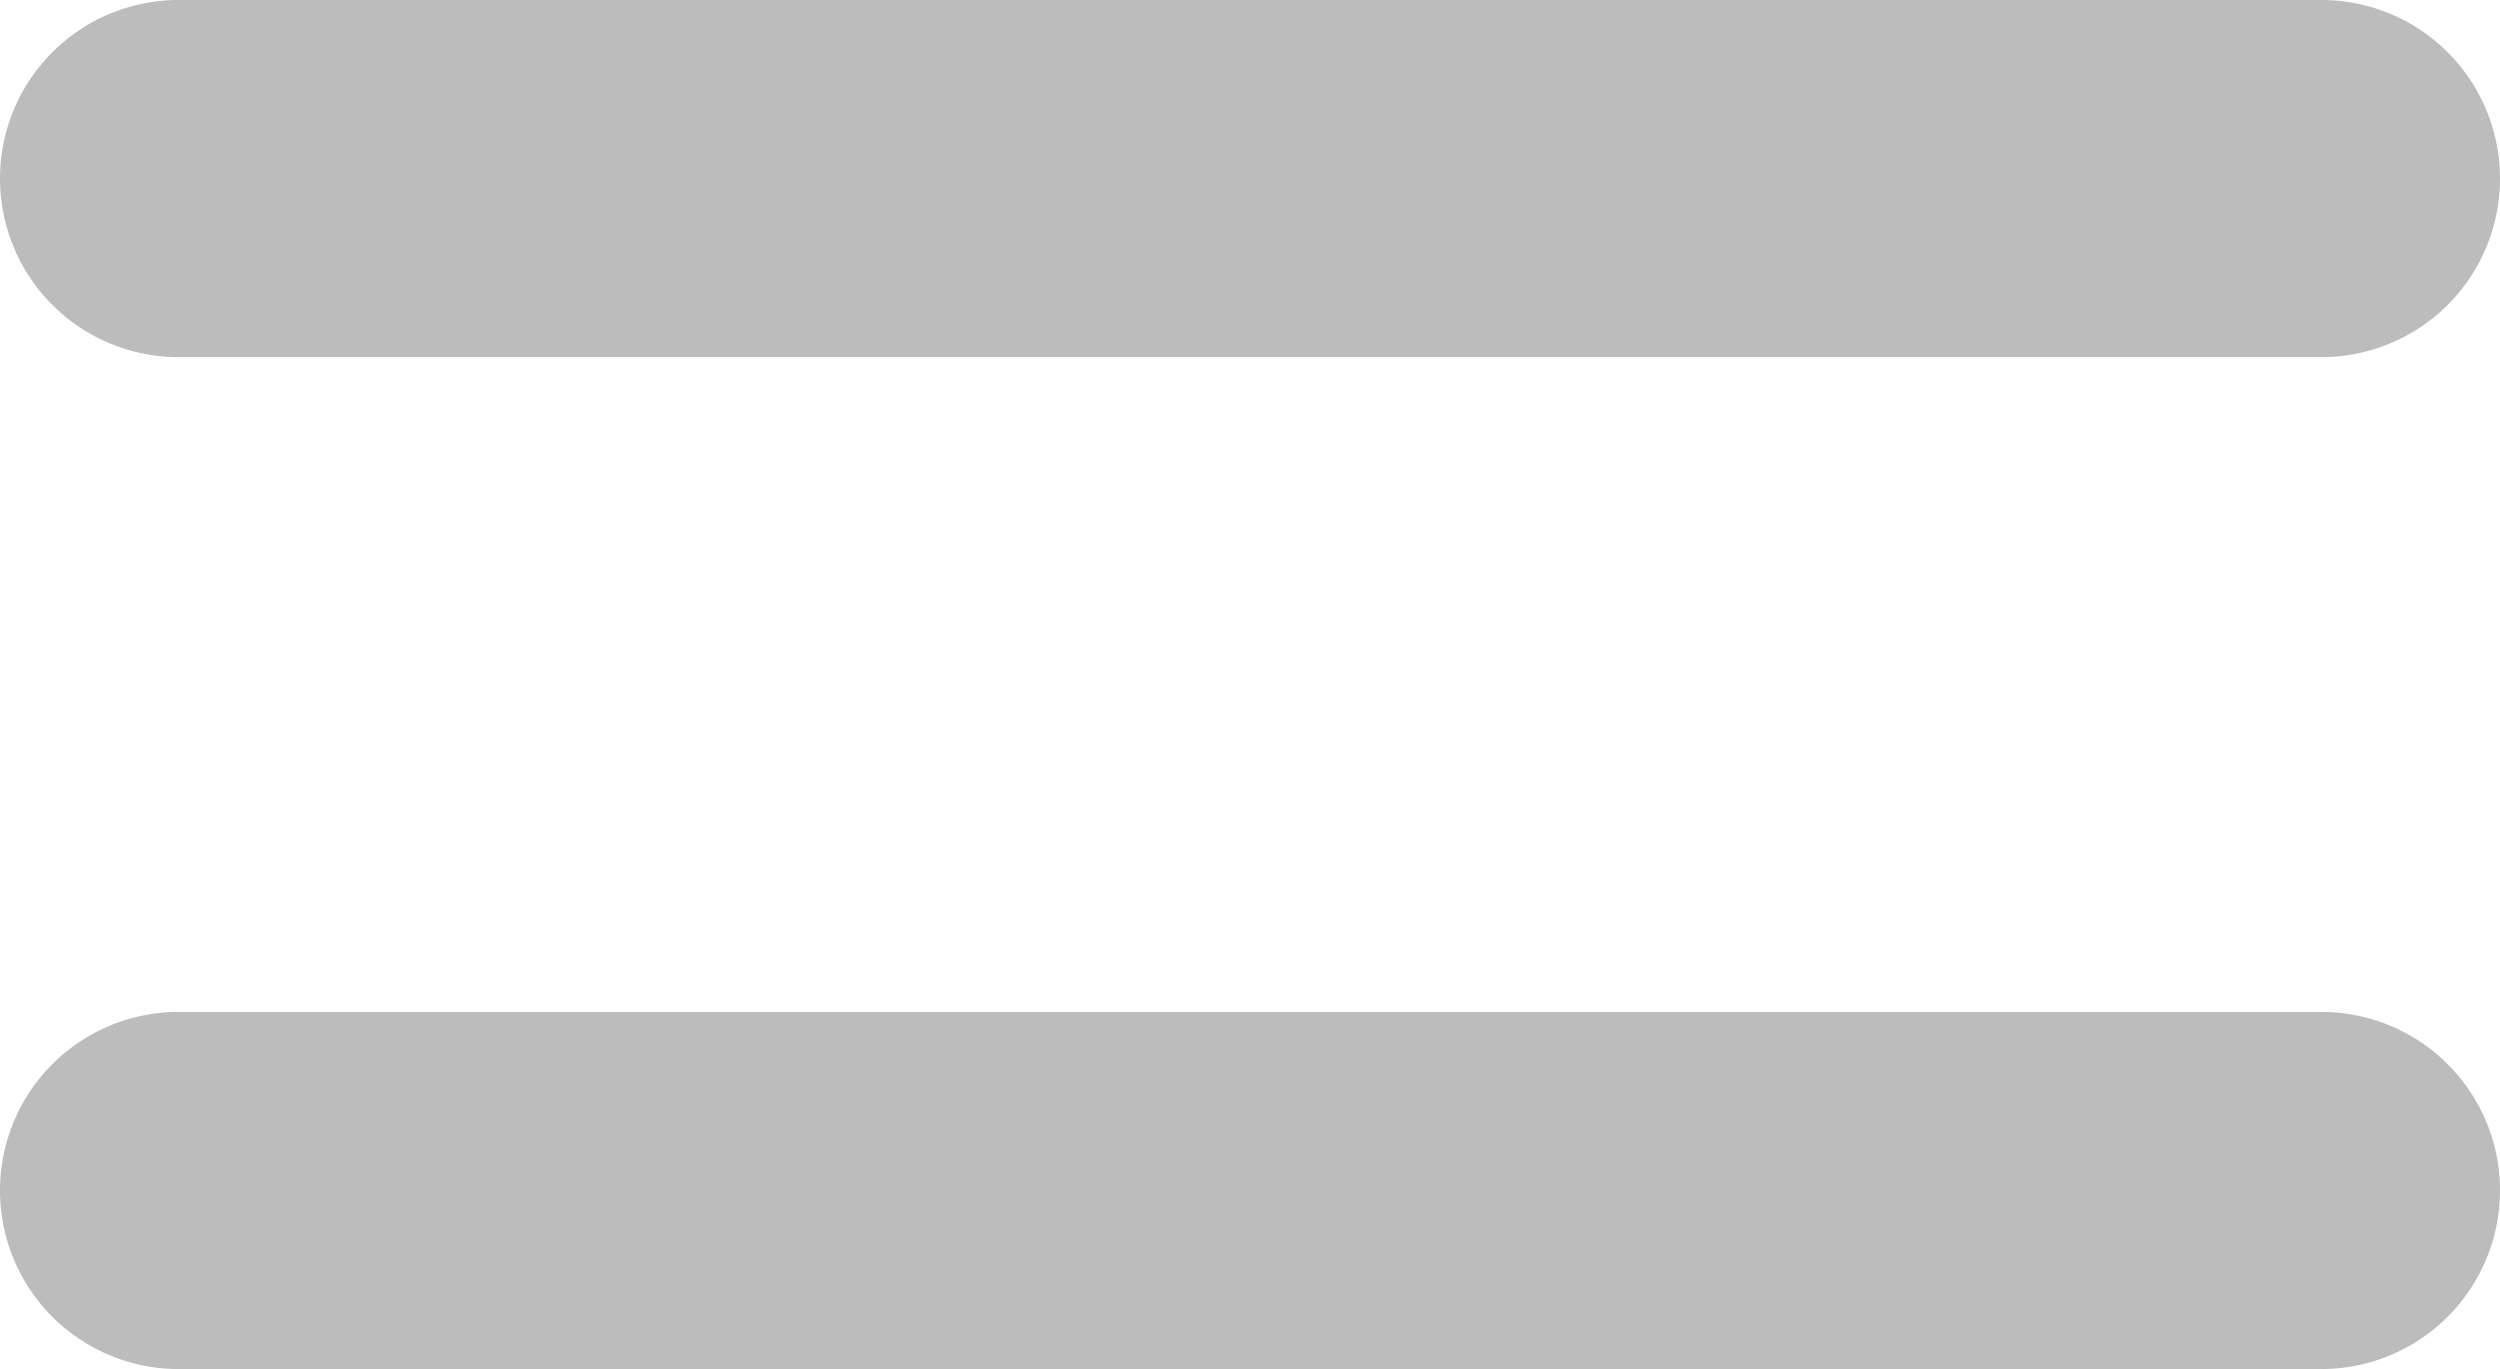 <svg xmlns="http://www.w3.org/2000/svg" width="21" height="11.5" viewBox="0 0 21 11.5">
  <g id="그룹_1329" data-name="그룹 1329" transform="translate(-1328.612 -84.5)">
    <path id="선_169" data-name="선 169" d="M18,1.5H0A1.5,1.5,0,0,1-1.5,0,1.5,1.5,0,0,1,0-1.5H18A1.5,1.5,0,0,1,19.5,0,1.5,1.5,0,0,1,18,1.5Z" transform="translate(1330.112 94.5)" fill="#bcbcbc"/>
    <path id="선_170" data-name="선 170" d="M18,1.5H0A1.5,1.5,0,0,1-1.5,0,1.5,1.5,0,0,1,0-1.5H18A1.5,1.5,0,0,1,19.5,0,1.5,1.5,0,0,1,18,1.5Z" transform="translate(1330.112 86)" fill="#bcbcbc"/>
  </g>
</svg>

